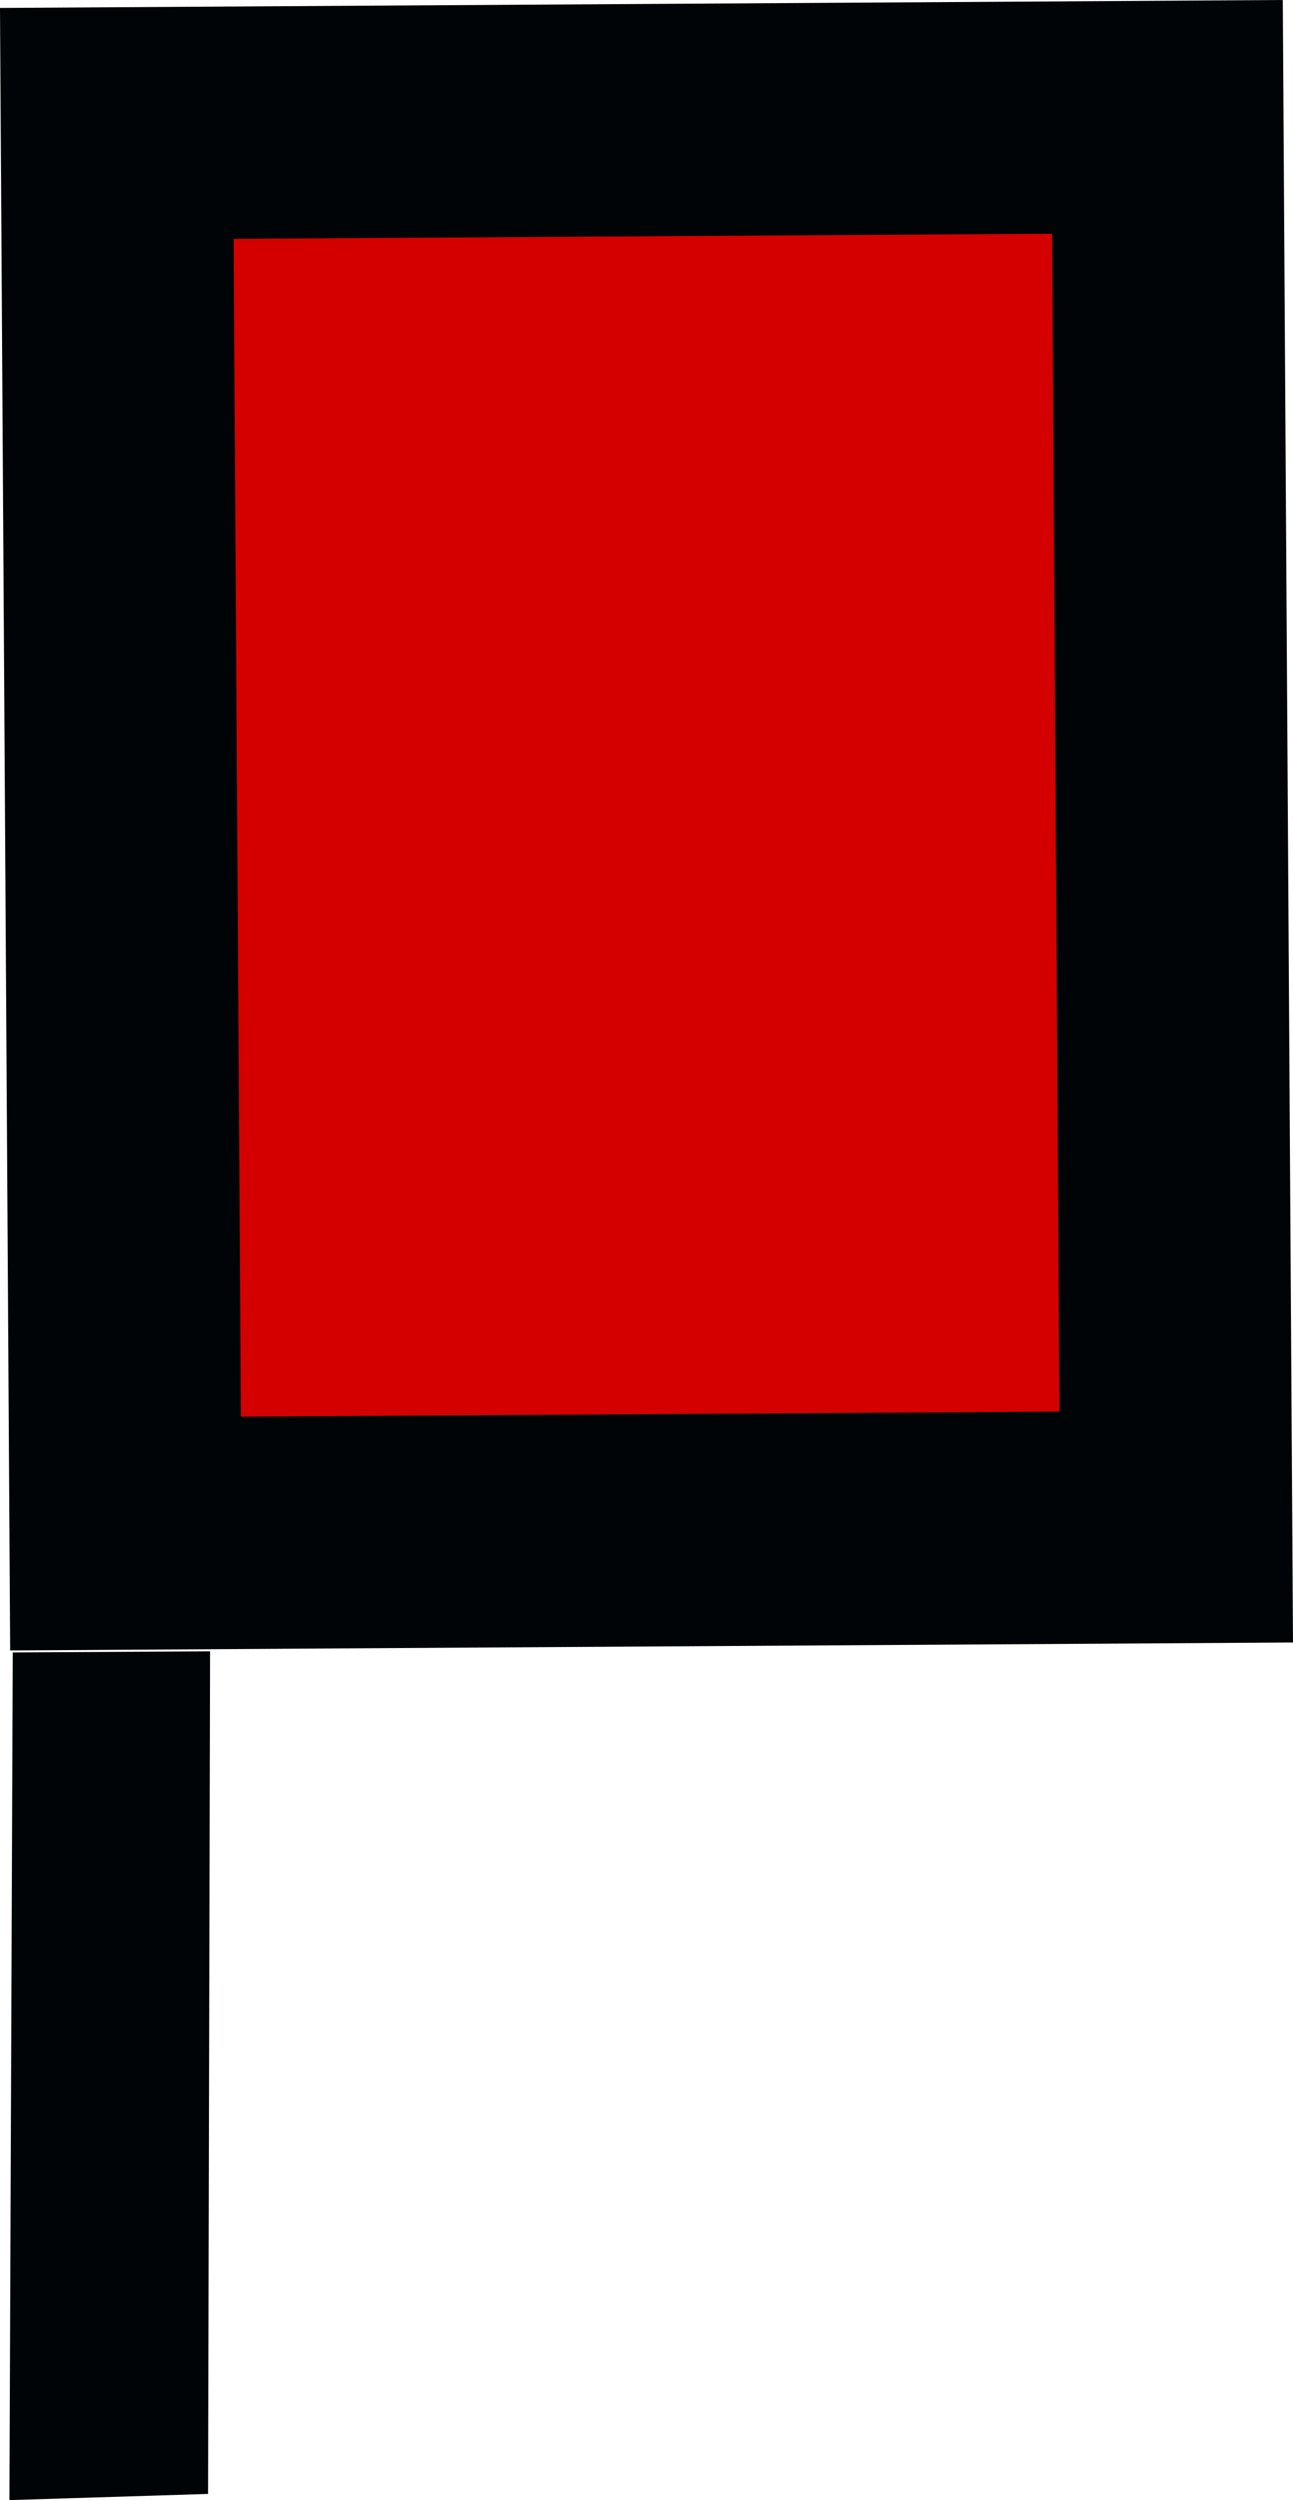 <?xml version="1.0" encoding="UTF-8" standalone="no"?>
<svg
   xmlns:dc="http://purl.org/dc/elements/1.1/"
   xmlns:cc="http://creativecommons.org/ns#"
   xmlns:rdf="http://www.w3.org/1999/02/22-rdf-syntax-ns#"
   xmlns:svg="http://www.w3.org/2000/svg"
   xmlns="http://www.w3.org/2000/svg"
   xmlns:sodipodi="http://sodipodi.sourceforge.net/DTD/sodipodi-0.dtd"
   xmlns:inkscape="http://www.inkscape.org/namespaces/inkscape"
   version="1.0"
   width="27.844"
   height="53.798"
   id="svg2"
   inkscape:version="0.48.2 r9819"
   sodipodi:docname="flag_red.svg"
   sodipodi:version="0.32"
   inkscape:output_extension="org.inkscape.output.svg.inkscape"
   sodipodi:modified="true">
  <title
     id="title2984">Q9: Topmark, red flag</title>
  <sodipodi:namedview
     pagecolor="#ffffff"
     bordercolor="#666666"
     borderopacity="1"
     objecttolerance="10"
     gridtolerance="10"
     guidetolerance="10"
     inkscape:pageopacity="0"
     inkscape:pageshadow="2"
     inkscape:window-width="1440"
     inkscape:window-height="808"
     id="namedview3448"
     showgrid="false"
     inkscape:zoom="10.167734"
     inkscape:cx="-3.3877032"
     inkscape:cy="26.898815"
     inkscape:window-x="0"
     inkscape:window-y="0"
     inkscape:window-maximized="1"
     inkscape:current-layer="g2982"
     width="744.094px"
     height="1052.362px" />
  <defs
     id="defs4" />
  <g
     id="g2982"
     transform="translate(-181.894,-63.377)">
    <path
       style="fill:#d40000;fill-opacity:1;stroke:none"
       d="M 185.437,65.266 L 184.024,95.964 L 206.644,96.263 L 206.764,65.952"
       id="path2983"
       inkscape:connector-curvature="0" />
    <path
       sodipodi:nodetypes="ccccccccccccccc"
       inkscape:connector-curvature="0"
       style="fill:#000407;fill-opacity:1;fill-rule:evenodd;stroke:none"
       id="path4420"
       d="M 182.169,98.934 L 182.097,117.174 L 186.375,117.041 L 186.418,98.91 L 182.169,98.934 z M 181.894,63.548 L 182.113,98.891 L 209.738,98.72 L 209.518,63.377 L 181.894,63.548 z M 186.925,68.517 L 204.55,68.407 L 204.707,93.751 L 187.082,93.86 L 186.925,68.517 z " />
  </g>
</svg>
